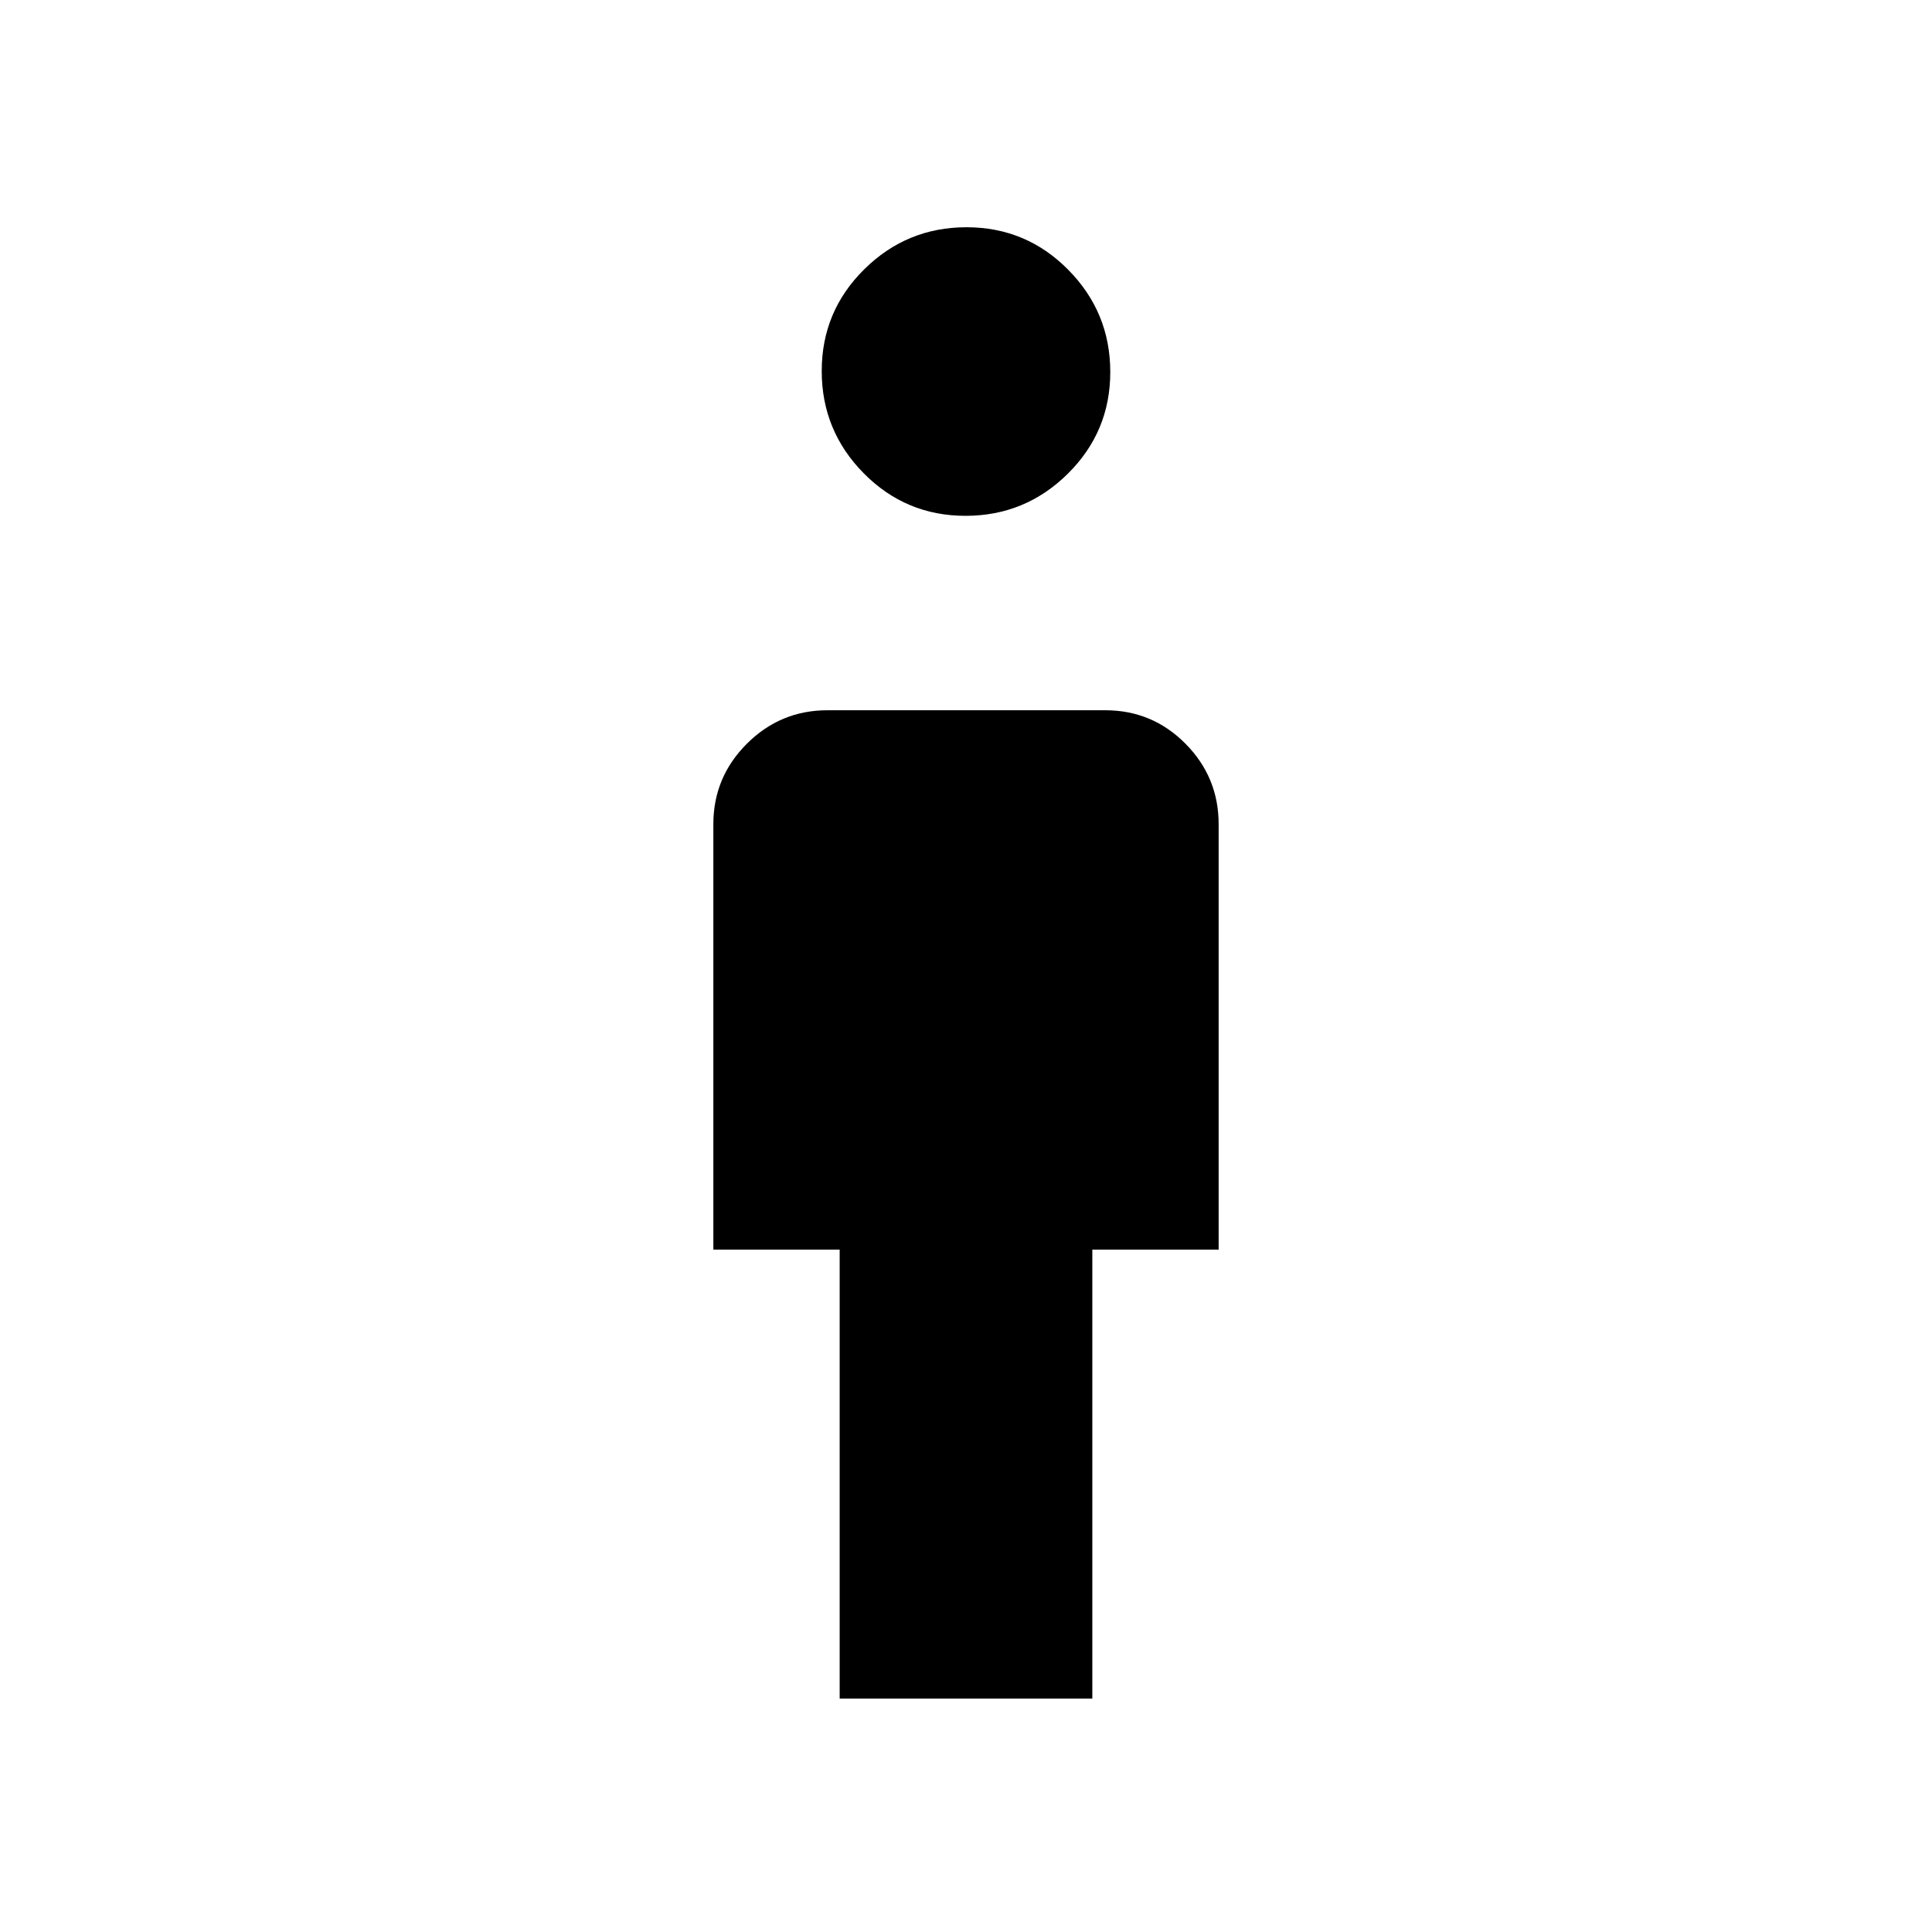<svg xmlns="http://www.w3.org/2000/svg" height="20" viewBox="0 -960 960 960" width="20"><path d="M417.23-116v-223.08h-62.77v-211.38q0-23.36 16.66-39.99 16.65-16.63 40.04-16.63h138.03q23.39 0 39.87 16.63 16.48 16.63 16.48 39.99v211.38h-62.77V-116H417.23Zm62.52-587.69q-29.67 0-50.56-21.13-20.88-21.14-20.88-50.81 0-29.68 21.13-50.56 21.13-20.89 50.81-20.89 29.67 0 50.56 21.14 20.88 21.13 20.88 50.8 0 29.68-21.13 50.56-21.13 20.89-50.81 20.89Z"/></svg>